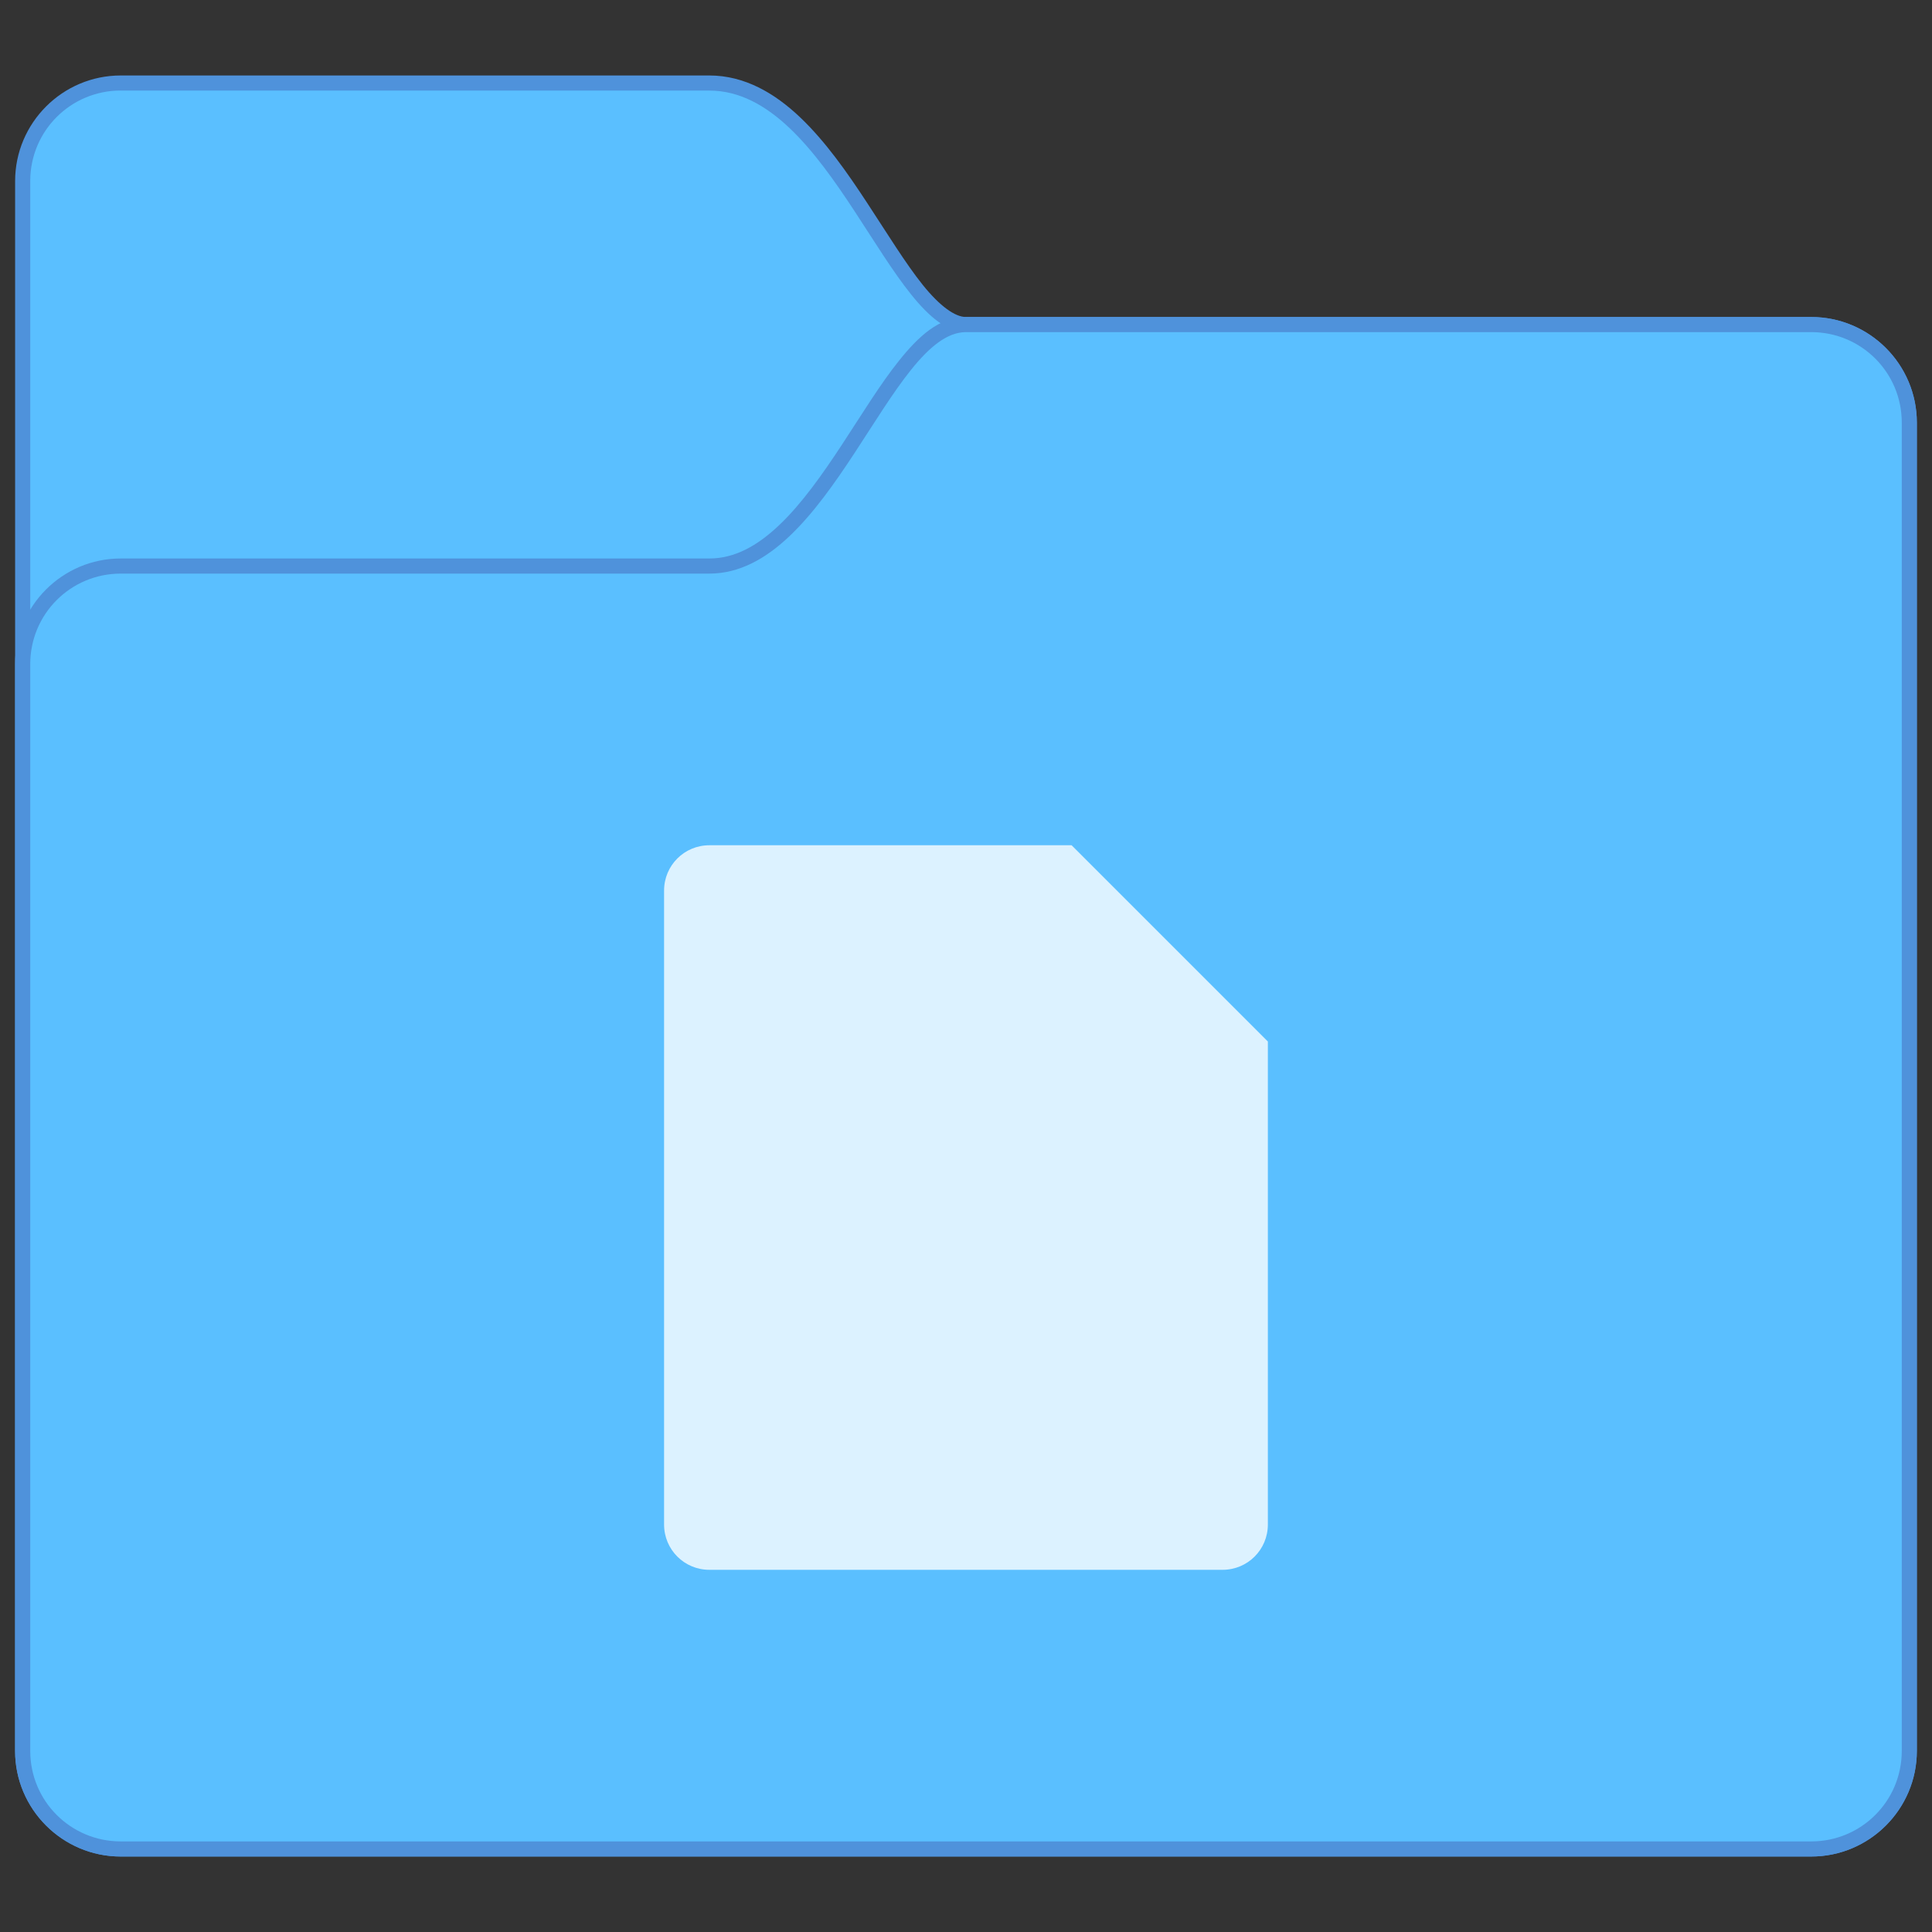 <?xml version="1.0" encoding="UTF-8" standalone="no"?>
<!-- Created with Inkscape (http://www.inkscape.org/) -->

<svg
   xmlns:dc="http://purl.org/dc/elements/1.1/"
   xmlns:cc="http://creativecommons.org/ns#"
   xmlns:rdf="http://www.w3.org/1999/02/22-rdf-syntax-ns#"
   xmlns:svg="http://www.w3.org/2000/svg"
   xmlns="http://www.w3.org/2000/svg"
   xmlns:sodipodi="http://sodipodi.sourceforge.net/DTD/sodipodi-0.dtd"
   xmlns:inkscape="http://www.inkscape.org/namespaces/inkscape"
   width="128"
   height="128"
   viewBox="0 0 33.867 33.867"
   version="1.1"
   id="svg8"
   inkscape:version="0.92.3 (2405546, 2018-03-11)"
   sodipodi:docname="folder-documents.svg">
  <rect x="0" y="0" width="33.867" height="33.867" fill="#333333" stroke="none"/>
  <defs
     id="defs2" />
  <sodipodi:namedview
     id="base"
     pagecolor="#ffffff"
     bordercolor="#666666"
     borderopacity="1.0"
     inkscape:pageopacity="0.0"
     inkscape:pageshadow="2"
     inkscape:zoom="5.6"
     inkscape:cx="22.848986"
     inkscape:cy="47.159212"
     inkscape:document-units="px"
     inkscape:current-layer="layer1"
     showgrid="true"
     units="px"
     inkscape:showpageshadow="false"
     inkscape:snap-bbox="true"
     inkscape:bbox-paths="true"
     inkscape:bbox-nodes="true"
     inkscape:snap-bbox-edge-midpoints="true"
     inkscape:snap-bbox-midpoints="true"
     inkscape:object-paths="true"
     inkscape:snap-intersection-paths="true"
     inkscape:window-width="1874"
     inkscape:window-height="1141"
     inkscape:window-x="46"
     inkscape:window-y="30"
     inkscape:window-maximized="1">
    <inkscape:grid
       type="xygrid"
       id="grid815" />
  </sodipodi:namedview>
  <g
     inkscape:label="Capa 1"
     inkscape:groupmode="layer"
     id="layer1"
     transform="translate(0,-263.133)">
    <g
       id="g1456"
       transform="translate(17.198,1.323)">
      <path
         inkscape:connector-curvature="0"
         style="color:#000000;font-style:normal;font-variant:normal;font-weight:normal;font-stretch:normal;font-size:medium;line-height:normal;font-family:sans-serif;font-variant-ligatures:normal;font-variant-position:normal;font-variant-caps:normal;font-variant-numeric:normal;font-variant-alternates:normal;font-feature-settings:normal;text-indent:0;text-align:start;text-decoration:none;text-decoration-line:none;text-decoration-style:solid;text-decoration-color:#000000;letter-spacing:normal;word-spacing:normal;text-transform:none;writing-mode:lr-tb;direction:ltr;text-orientation:mixed;dominant-baseline:auto;baseline-shift:baseline;text-anchor:start;white-space:normal;shape-padding:0;clip-rule:nonzero;display:inline;overflow:visible;visibility:visible;opacity:1;isolation:auto;mix-blend-mode:normal;color-interpolation:sRGB;color-interpolation-filters:linearRGB;solid-color:#000000;solid-opacity:1;vector-effect:none;fill:#4f92db;fill-opacity:1;fill-rule:nonzero;stroke:none;stroke-width:0.529;stroke-linecap:round;stroke-linejoin:round;stroke-miterlimit:4;stroke-dasharray:none;stroke-dashoffset:0;stroke-opacity:1;color-rendering:auto;image-rendering:auto;shape-rendering:auto;text-rendering:auto;enable-background:accumulate"
         d="m -15.081,263.133 c -1.021,0 -1.852,0.831 -1.852,1.852 v 27.517 c 0,1.021 0.831,1.852 1.852,1.852 h 29.633 c 1.021,0 1.852,-0.831 1.852,-1.852 v -23.283 c 0,-1.021 -0.831,-1.852 -1.852,-1.852 H -0.265 c -0.19,0 -0.455,-0.187 -0.757,-0.562 -0.301,-0.375 -0.623,-0.902 -0.974,-1.436 -0.35,-0.534 -0.73,-1.078 -1.176,-1.502 -0.446,-0.424 -0.974,-0.734 -1.592,-0.734 z"
         id="path1651" />
      <path
         style="opacity:1;vector-effect:none;fill:#5abfff;fill-opacity:1;stroke:none;stroke-width:0.529;stroke-linecap:round;stroke-linejoin:round;stroke-miterlimit:4;stroke-dasharray:none;stroke-dashoffset:0;stroke-opacity:1"
         d="M -15.081,263.398 H -4.763 c 2.117,0 3.175,4.233 4.498,4.233 h 14.817 c 0.879,0 1.587,0.708 1.587,1.587 v 23.283 c 0,0.879 -0.708,1.587 -1.587,1.587 H -15.081 c -0.879,0 -1.587,-0.708 -1.587,-1.587 v -27.517 c 0,-0.879 0.708,-1.587 1.587,-1.587 z"
         id="rect1558"
         inkscape:connector-curvature="0"
         sodipodi:nodetypes="sccssssssss" />
      <path
         inkscape:connector-curvature="0"
         style="color:#000000;font-style:normal;font-variant:normal;font-weight:normal;font-stretch:normal;font-size:medium;line-height:normal;font-family:sans-serif;font-variant-ligatures:normal;font-variant-position:normal;font-variant-caps:normal;font-variant-numeric:normal;font-variant-alternates:normal;font-feature-settings:normal;text-indent:0;text-align:start;text-decoration:none;text-decoration-line:none;text-decoration-style:solid;text-decoration-color:#000000;letter-spacing:normal;word-spacing:normal;text-transform:none;writing-mode:lr-tb;direction:ltr;text-orientation:mixed;dominant-baseline:auto;baseline-shift:baseline;text-anchor:start;white-space:normal;shape-padding:0;clip-rule:nonzero;display:inline;overflow:visible;visibility:visible;opacity:1;isolation:auto;mix-blend-mode:normal;color-interpolation:sRGB;color-interpolation-filters:linearRGB;solid-color:#000000;solid-opacity:1;vector-effect:none;fill:#4f92db;fill-opacity:1;fill-rule:nonzero;stroke:none;stroke-width:0.529;stroke-linecap:round;stroke-linejoin:round;stroke-miterlimit:4;stroke-dasharray:none;stroke-dashoffset:0;stroke-opacity:1;color-rendering:auto;image-rendering:auto;shape-rendering:auto;text-rendering:auto;enable-background:accumulate"
         d="m -0.265,267.367 c -0.472,0 -0.834,0.342 -1.17,0.761 -0.336,0.418 -0.658,0.951 -1.003,1.475 -0.344,0.524 -0.708,1.039 -1.098,1.409 C -3.924,271.381 -4.322,271.6 -4.763,271.6 h -10.319 c -1.021,0 -1.852,0.831 -1.852,1.852 v 19.05 c 0,1.021 0.831,1.852 1.852,1.852 h 29.633 c 1.021,0 1.852,-0.831 1.852,-1.852 v -23.283 c 0,-1.021 -0.831,-1.852 -1.852,-1.852 z"
         id="path1644" />
      <path
         style="opacity:1;vector-effect:none;fill:#5abfff;fill-opacity:1;stroke:none;stroke-width:0.529;stroke-linecap:round;stroke-linejoin:round;stroke-miterlimit:4;stroke-dasharray:none;stroke-dashoffset:0;stroke-opacity:1"
         d="M -15.081,271.865 H -4.763 c 2.117,0 3.175,-4.233 4.498,-4.233 h 14.817 c 0.879,0 1.587,0.708 1.587,1.587 v 23.283 c 0,0.879 -0.708,1.587 -1.587,1.587 H -15.081 c -0.879,0 -1.587,-0.708 -1.587,-1.587 v -19.05 c 0,-0.879 0.708,-1.587 1.587,-1.587 z"
         id="rect1558-6"
         inkscape:connector-curvature="0"
         sodipodi:nodetypes="sccssssssss" />
      <path
         style="opacity:1;fill:#dcf2ff;fill-opacity:1;stroke:none;stroke-width:0.529;stroke-linecap:round;stroke-linejoin:round;stroke-miterlimit:4;stroke-dasharray:none;stroke-opacity:1"
         d="m -4.763,276.627 h 6.35 l 3.44,3.44 v 8.467 c 0,0.44 -0.354,0.794 -0.794,0.794 H -4.763 c -0.44,0 -0.794,-0.354 -0.794,-0.794 v -11.113 c 0,-0.44 0.354,-0.794 0.794,-0.794 z"
         id="rect4538"
         inkscape:connector-curvature="0"
         sodipodi:nodetypes="sccssssss" />
    </g>
  </g>
</svg>
